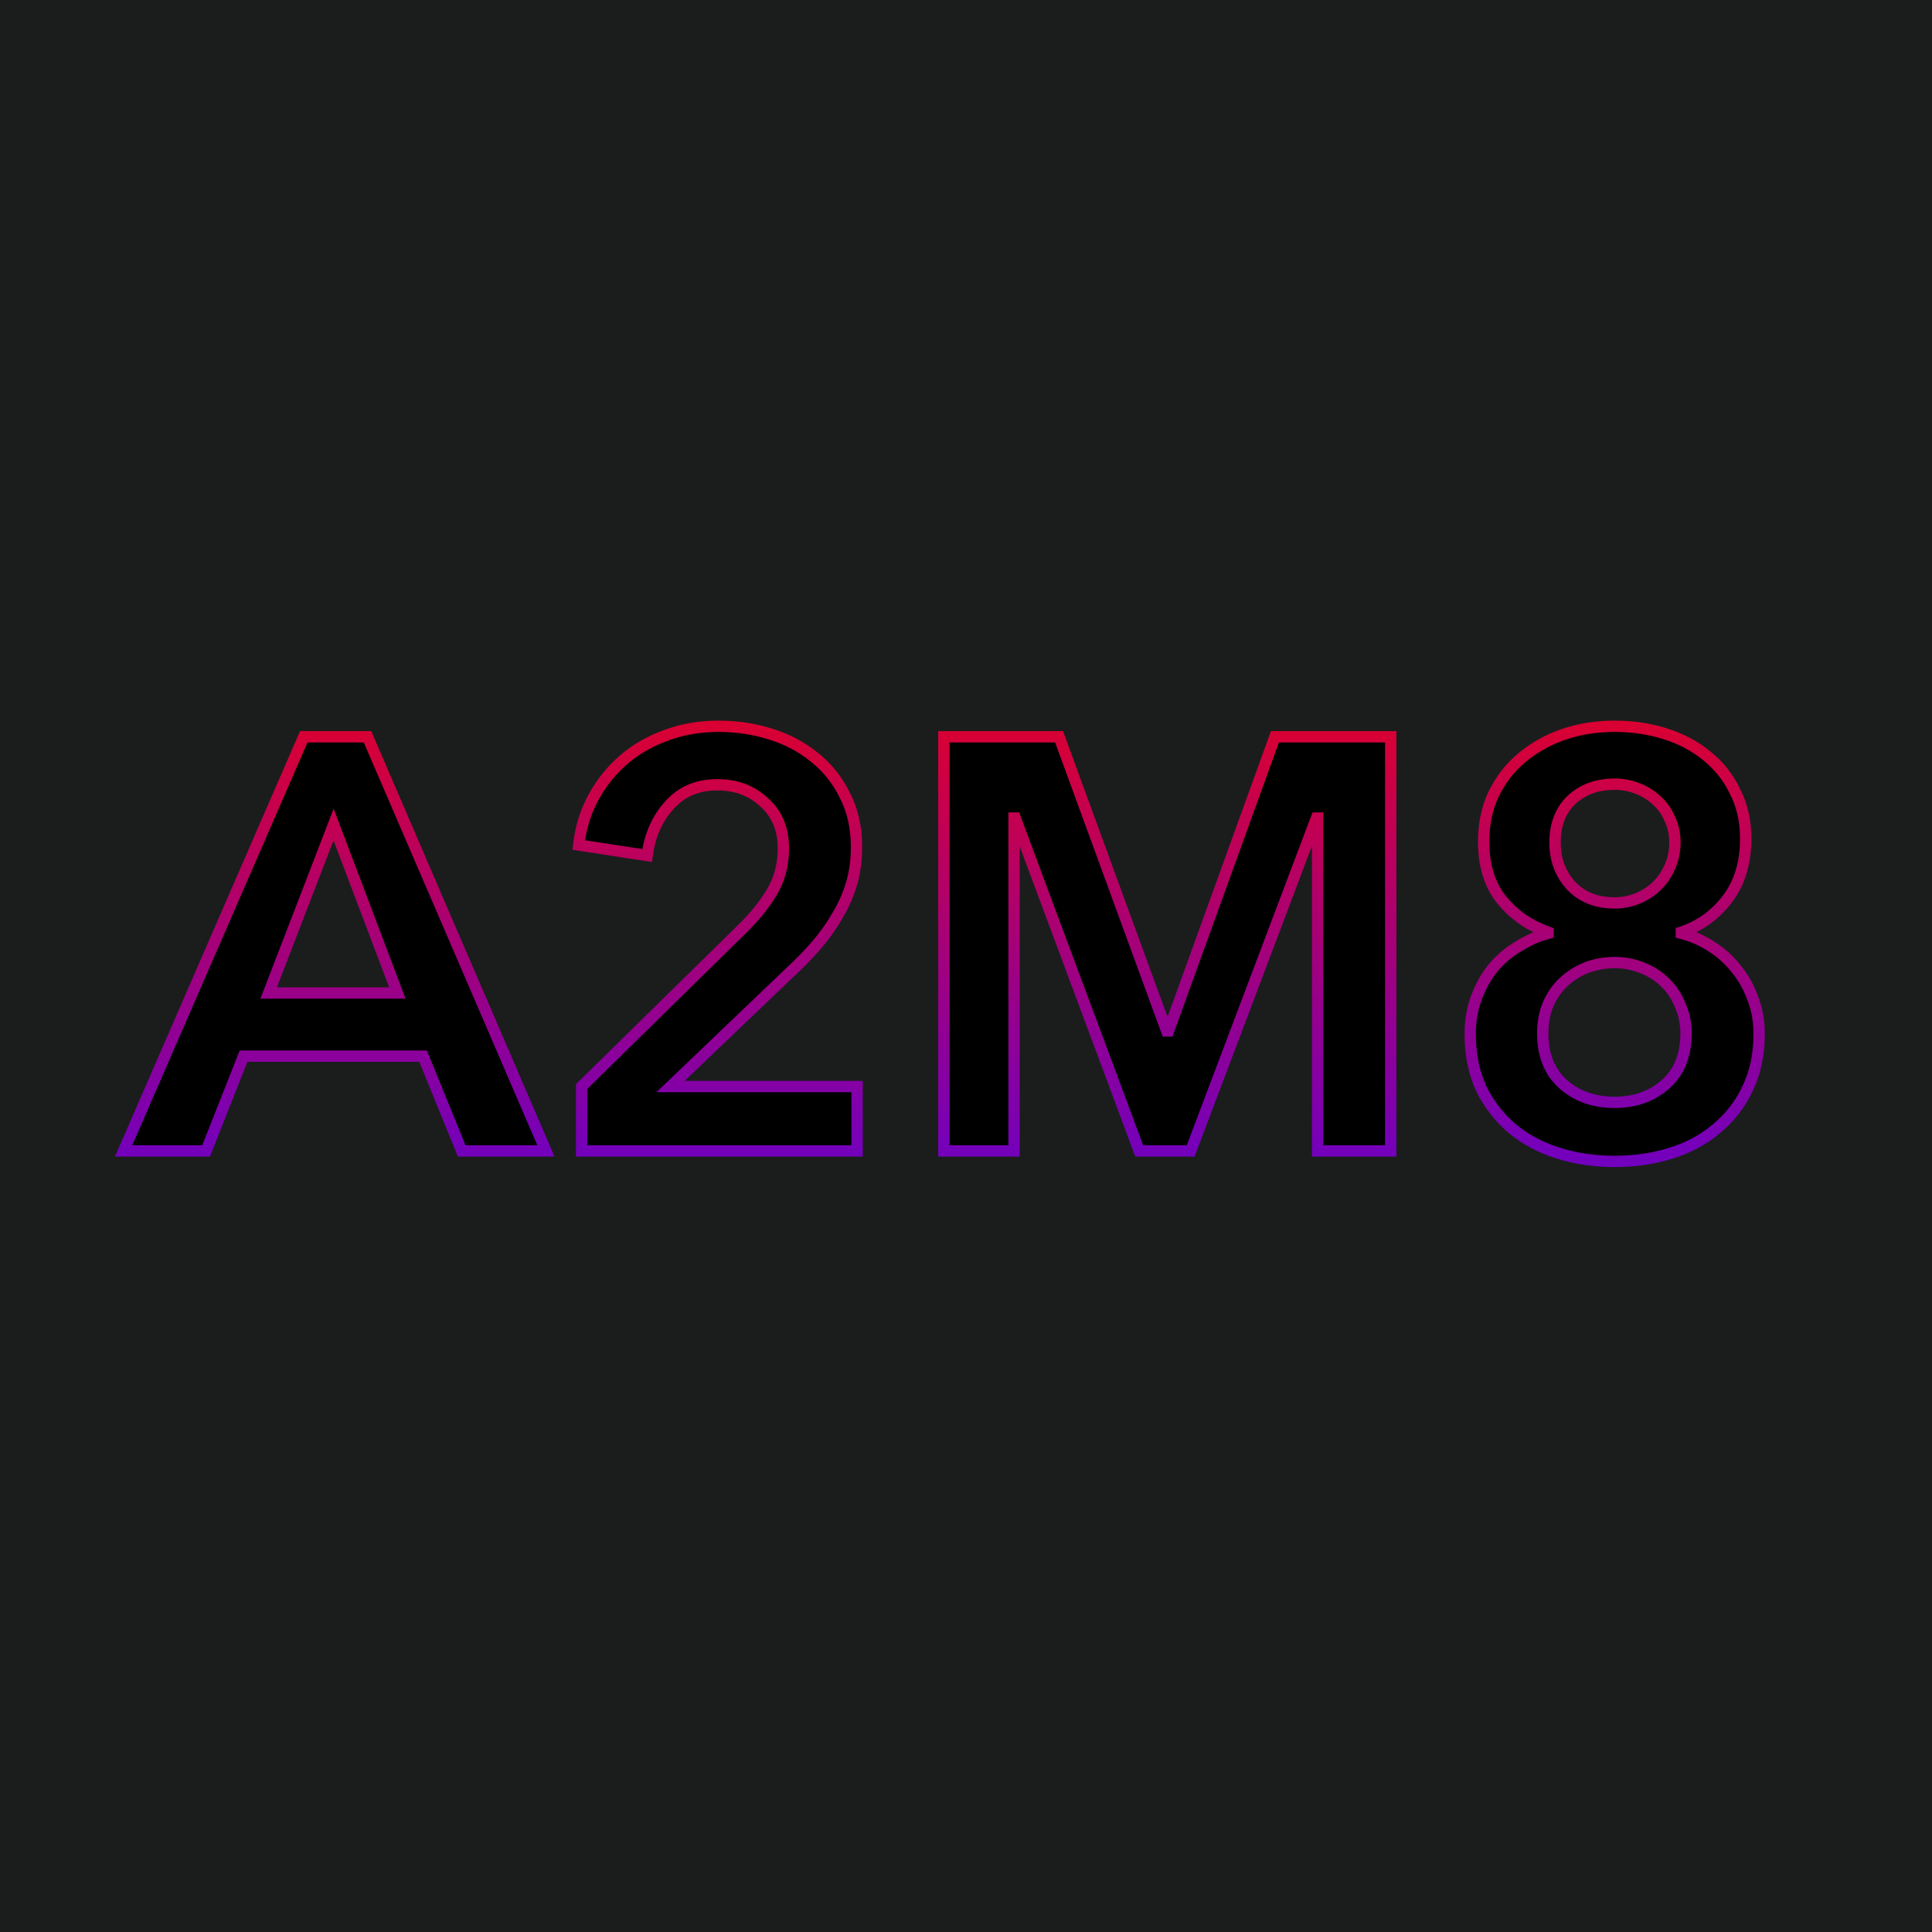 <svg width="512" height="512" viewBox="0 0 512 512" fill="none" xmlns="http://www.w3.org/2000/svg">
<rect width="512" height="512" fill="#1B1D1D"/>
<path d="M80.5 195.26H97.395L144.67 305H122.35L112.12 279.89H64.535L54.615 305H32.76L80.5 195.26ZM105.3 263.15L88.405 218.51L71.2 263.15H105.3ZM154.133 287.95L196.448 246.41C199.858 243.103 202.545 239.797 204.508 236.49C206.575 233.08 207.608 229.205 207.608 224.865C207.608 219.698 205.903 215.617 202.493 212.62C199.187 209.52 195.053 207.97 190.093 207.97C184.823 207.97 180.587 209.778 177.383 213.395C174.18 216.908 172.217 221.352 171.493 226.725L153.358 223.935C153.875 219.388 155.167 215.203 157.233 211.38C159.3 207.557 161.935 204.25 165.138 201.46C168.342 198.67 172.062 196.5 176.298 194.95C180.638 193.297 185.34 192.47 190.403 192.47C195.157 192.47 199.703 193.142 204.043 194.485C208.487 195.828 212.413 197.895 215.823 200.685C219.233 203.372 221.92 206.73 223.883 210.76C225.95 214.687 226.983 219.285 226.983 224.555C226.983 228.068 226.518 231.375 225.588 234.475C224.658 237.472 223.367 240.313 221.713 243C220.163 245.687 218.303 248.27 216.133 250.75C214.067 253.127 211.793 255.452 209.313 257.725L177.693 287.95H227.138V305H154.133V287.95ZM250.133 195.26H280.668L309.188 273.225H309.653L337.863 195.26H368.553V305H349.178V216.805H348.868L315.543 305H301.903L269.043 216.805H268.733V305H250.133V195.26ZM427.906 192.47C432.659 192.47 437.154 193.142 441.391 194.485C445.628 195.828 449.296 197.792 452.396 200.375C455.599 202.958 458.079 206.11 459.836 209.83C461.696 213.447 462.626 217.58 462.626 222.23C462.626 228.637 461.024 233.958 457.821 238.195C454.618 242.432 450.536 245.377 445.576 247.03V247.34C448.469 248.063 451.156 249.252 453.636 250.905C456.116 252.455 458.286 254.418 460.146 256.795C462.006 259.068 463.453 261.652 464.486 264.545C465.623 267.438 466.191 270.59 466.191 274C466.191 279.477 465.158 284.333 463.091 288.57C461.128 292.703 458.389 296.217 454.876 299.11C451.466 302.003 447.436 304.173 442.786 305.62C438.136 307.067 433.176 307.79 427.906 307.79C422.636 307.79 417.676 307.067 413.026 305.62C408.376 304.173 404.294 302.003 400.781 299.11C397.371 296.217 394.633 292.703 392.566 288.57C390.603 284.333 389.621 279.477 389.621 274C389.621 270.487 390.189 267.232 391.326 264.235C392.463 261.238 393.961 258.603 395.821 256.33C397.784 254.057 400.006 252.197 402.486 250.75C404.966 249.2 407.549 248.063 410.236 247.34V247.03C405.276 245.273 401.194 242.432 397.991 238.505C394.788 234.578 393.186 229.412 393.186 223.005C393.186 218.355 394.064 214.17 395.821 210.45C397.681 206.627 400.161 203.423 403.261 200.84C406.464 198.153 410.133 196.087 414.266 194.64C418.503 193.193 423.049 192.47 427.906 192.47ZM427.906 207.815C423.256 207.815 419.433 209.21 416.436 212C413.543 214.79 412.096 218.562 412.096 223.315C412.096 227.758 413.491 231.53 416.281 234.63C419.174 237.73 423.049 239.28 427.906 239.28C430.076 239.28 432.143 238.867 434.106 238.04C436.069 237.213 437.774 236.077 439.221 234.63C440.668 233.183 441.804 231.478 442.631 229.515C443.458 227.552 443.871 225.485 443.871 223.315C443.871 220.938 443.406 218.82 442.476 216.96C441.649 214.997 440.461 213.343 438.911 212C437.464 210.657 435.759 209.623 433.796 208.9C431.936 208.177 429.973 207.815 427.906 207.815ZM427.906 255.09C425.219 255.09 422.688 255.555 420.311 256.485C418.038 257.415 416.023 258.707 414.266 260.36C412.613 261.91 411.269 263.873 410.236 266.25C409.306 268.523 408.841 271.055 408.841 273.845C408.841 279.632 410.649 284.127 414.266 287.33C417.883 290.533 422.429 292.135 427.906 292.135C433.279 292.135 437.774 290.533 441.391 287.33C445.008 284.127 446.816 279.632 446.816 273.845C446.816 271.158 446.299 268.678 445.266 266.405C444.336 264.028 442.993 262.013 441.236 260.36C439.583 258.707 437.568 257.415 435.191 256.485C432.918 255.555 430.489 255.09 427.906 255.09Z" fill="black"/>
<path d="M80.5 195.26V193.76H79.517L79.124 194.662L80.5 195.26ZM97.395 195.26L98.773 194.667L98.382 193.76H97.395V195.26ZM144.67 305V306.5H146.949L146.048 304.407L144.67 305ZM122.35 305L120.961 305.566L121.341 306.5H122.35V305ZM112.12 279.89L113.509 279.324L113.129 278.39H112.12V279.89ZM64.535 279.89V278.39H63.515L63.14 279.339L64.535 279.89ZM54.615 305V306.5H55.635L56.01 305.551L54.615 305ZM32.76 305L31.384 304.402L30.472 306.5H32.76V305ZM105.3 263.15V264.65H107.472L106.703 262.619L105.3 263.15ZM88.405 218.51L89.808 217.979L88.418 214.306L87.005 217.971L88.405 218.51ZM71.2 263.15L69.8 262.611L69.014 264.65H71.2V263.15ZM80.5 196.76H97.395V193.76H80.5V196.76ZM96.017 195.853L143.292 305.593L146.048 304.407L98.773 194.667L96.017 195.853ZM144.67 303.5H122.35V306.5H144.67V303.5ZM123.739 304.434L113.509 279.324L110.731 280.456L120.961 305.566L123.739 304.434ZM112.12 278.39H64.535V281.39H112.12V278.39ZM63.14 279.339L53.22 304.449L56.01 305.551L65.93 280.441L63.14 279.339ZM54.615 303.5H32.76V306.5H54.615V303.5ZM34.136 305.598L81.876 195.858L79.124 194.662L31.384 304.402L34.136 305.598ZM106.703 262.619L89.808 217.979L87.002 219.041L103.897 263.681L106.703 262.619ZM87.005 217.971L69.8 262.611L72.6 263.689L89.805 219.049L87.005 217.971ZM71.2 264.65H105.3V261.65H71.2V264.65ZM154.133 287.95L153.083 286.88L152.633 287.321V287.95H154.133ZM196.448 246.41L195.404 245.333L195.398 245.34L196.448 246.41ZM204.508 236.49L203.226 235.713L203.219 235.724L204.508 236.49ZM202.493 212.62L201.468 213.714L201.485 213.731L201.503 213.747L202.493 212.62ZM177.383 213.395L178.492 214.406L178.499 214.398L178.506 214.39L177.383 213.395ZM171.493 226.725L171.265 228.208L172.776 228.44L172.98 226.925L171.493 226.725ZM153.358 223.935L151.868 223.766L151.705 225.198L153.13 225.418L153.358 223.935ZM157.233 211.38L155.914 210.667V210.667L157.233 211.38ZM165.138 201.46L164.153 200.329L165.138 201.46ZM176.298 194.95L176.814 196.359L176.823 196.355L176.832 196.352L176.298 194.95ZM204.043 194.485L203.6 195.918L203.609 195.921L204.043 194.485ZM215.823 200.685L214.874 201.846L214.884 201.855L214.895 201.863L215.823 200.685ZM223.883 210.76L222.535 211.417L222.545 211.438L222.556 211.459L223.883 210.76ZM225.588 234.475L227.021 234.92L227.023 234.913L227.025 234.906L225.588 234.475ZM221.713 243L220.436 242.214L220.425 242.232L220.414 242.25L221.713 243ZM216.133 250.75L215.005 249.762L215.002 249.766L216.133 250.75ZM209.313 257.725L208.3 256.619L208.288 256.63L208.277 256.641L209.313 257.725ZM177.693 287.95L176.657 286.866L173.953 289.45H177.693V287.95ZM227.138 287.95H228.638V286.45H227.138V287.95ZM227.138 305V306.5H228.638V305H227.138ZM154.133 305H152.633V306.5H154.133V305ZM155.184 289.02L197.499 247.48L195.398 245.34L153.083 286.88L155.184 289.02ZM197.493 247.487C200.977 244.109 203.754 240.7 205.798 237.256L203.219 235.724C201.337 238.894 198.74 242.098 195.404 245.333L197.493 247.487ZM205.791 237.267C208.012 233.602 209.108 229.454 209.108 224.865H206.108C206.108 228.956 205.138 232.558 203.226 235.713L205.791 237.267ZM209.108 224.865C209.108 219.333 207.264 214.816 203.484 211.493L201.503 213.747C204.543 216.418 206.108 220.064 206.108 224.865H209.108ZM203.519 211.526C199.907 208.139 195.395 206.47 190.093 206.47V209.47C194.712 209.47 198.466 210.901 201.468 213.714L203.519 211.526ZM190.093 206.47C184.438 206.47 179.776 208.431 176.261 212.4L178.506 214.39C181.397 211.126 185.209 209.47 190.093 209.47V206.47ZM176.275 212.384C172.838 216.154 170.765 220.893 170.007 226.525L172.98 226.925C173.669 221.81 175.522 217.663 178.492 214.406L176.275 212.384ZM171.722 225.242L153.587 222.452L153.13 225.418L171.265 228.208L171.722 225.242ZM154.849 224.104C155.345 219.738 156.582 215.739 158.553 212.093L155.914 210.667C153.751 214.668 152.405 219.039 151.868 223.766L154.849 224.104ZM158.553 212.093C160.536 208.424 163.059 205.26 166.124 202.591L164.153 200.329C160.811 203.24 158.064 206.689 155.914 210.667L158.553 212.093ZM166.124 202.591C169.18 199.929 172.739 197.85 176.814 196.359L175.783 193.541C171.385 195.15 167.503 197.411 164.153 200.329L166.124 202.591ZM176.832 196.352C180.987 194.769 185.506 193.97 190.403 193.97V190.97C185.174 190.97 180.29 191.824 175.764 193.548L176.832 196.352ZM190.403 193.97C195.013 193.97 199.41 194.621 203.6 195.918L204.487 193.052C199.997 191.662 195.3 190.97 190.403 190.97V193.97ZM203.609 195.921C207.875 197.21 211.624 199.187 214.874 201.846L216.773 199.524C213.203 196.603 209.099 194.446 204.478 193.049L203.609 195.921ZM214.895 201.863C218.122 204.405 220.667 207.583 222.535 211.417L225.232 210.103C223.173 205.877 220.345 202.338 216.752 199.507L214.895 201.863ZM222.556 211.459C224.49 215.133 225.483 219.483 225.483 224.555H228.483C228.483 219.087 227.41 214.24 225.211 210.061L222.556 211.459ZM225.483 224.555C225.483 227.935 225.036 231.095 224.152 234.044L227.025 234.906C228.001 231.655 228.483 228.202 228.483 224.555H225.483ZM224.156 234.03C223.263 236.907 222.024 239.634 220.436 242.214L222.991 243.786C224.71 240.993 226.054 238.037 227.021 234.92L224.156 234.03ZM220.414 242.25C218.916 244.847 217.114 247.351 215.005 249.762L217.262 251.738C219.493 249.189 221.411 246.526 223.013 243.75L220.414 242.25ZM215.002 249.766C212.974 252.097 210.741 254.382 208.3 256.619L210.327 258.831C212.846 256.522 215.159 254.156 217.265 251.734L215.002 249.766ZM208.277 256.641L176.657 286.866L178.73 289.034L210.35 258.809L208.277 256.641ZM177.693 289.45H227.138V286.45H177.693V289.45ZM225.638 287.95V305H228.638V287.95H225.638ZM227.138 303.5H154.133V306.5H227.138V303.5ZM155.633 305V287.95H152.633V305H155.633ZM250.133 195.26V193.76H248.633V195.26H250.133ZM280.668 195.26L282.077 194.745L281.716 193.76H280.668V195.26ZM309.188 273.225L307.779 273.74L308.139 274.725H309.188V273.225ZM309.653 273.225V274.725H310.705L311.063 273.735L309.653 273.225ZM337.863 195.26V193.76H336.811L336.452 194.75L337.863 195.26ZM368.553 195.26H370.053V193.76H368.553V195.26ZM368.553 305V306.5H370.053V305H368.553ZM349.178 305H347.678V306.5H349.178V305ZM349.178 216.805H350.678V215.305H349.178V216.805ZM348.868 216.805V215.305H347.831L347.465 216.275L348.868 216.805ZM315.543 305V306.5H316.58L316.946 305.53L315.543 305ZM301.903 305L300.497 305.524L300.861 306.5H301.903V305ZM269.043 216.805L270.449 216.281L270.085 215.305H269.043V216.805ZM268.733 216.805V215.305H267.233V216.805H268.733ZM268.733 305V306.5H270.233V305H268.733ZM250.133 305H248.633V306.5H250.133V305ZM250.133 196.76H280.668V193.76H250.133V196.76ZM279.259 195.775L307.779 273.74L310.597 272.71L282.077 194.745L279.259 195.775ZM309.188 274.725H309.653V271.725H309.188V274.725ZM311.063 273.735L339.273 195.77L336.452 194.75L308.242 272.715L311.063 273.735ZM337.863 196.76H368.553V193.76H337.863V196.76ZM367.053 195.26V305H370.053V195.26H367.053ZM368.553 303.5H349.178V306.5H368.553V303.5ZM350.678 305V216.805H347.678V305H350.678ZM349.178 215.305H348.868V218.305H349.178V215.305ZM347.465 216.275L314.14 304.47L316.946 305.53L350.271 217.335L347.465 216.275ZM315.543 303.5H301.903V306.5H315.543V303.5ZM303.309 304.476L270.449 216.281L267.637 217.329L300.497 305.524L303.309 304.476ZM269.043 215.305H268.733V218.305H269.043V215.305ZM267.233 216.805V305H270.233V216.805H267.233ZM268.733 303.5H250.133V306.5H268.733V303.5ZM251.633 305V195.26H248.633V305H251.633ZM441.391 194.485L441.844 193.055L441.391 194.485ZM452.396 200.375L451.436 201.527L451.445 201.535L451.454 201.543L452.396 200.375ZM459.836 209.83L458.479 210.471L458.49 210.493L458.502 210.516L459.836 209.83ZM457.821 238.195L456.624 237.29L457.821 238.195ZM445.576 247.03L445.102 245.607L444.076 245.949V247.03H445.576ZM445.576 247.34H444.076V248.511L445.212 248.795L445.576 247.34ZM453.636 250.905L452.804 252.153L452.822 252.165L452.841 252.177L453.636 250.905ZM460.146 256.795L458.965 257.719L458.975 257.732L458.985 257.745L460.146 256.795ZM464.486 264.545L463.073 265.049L463.081 265.072L463.09 265.093L464.486 264.545ZM463.091 288.57L461.743 287.912L461.739 287.919L461.736 287.926L463.091 288.57ZM454.876 299.11L453.922 297.952L453.914 297.959L453.905 297.966L454.876 299.11ZM442.786 305.62L443.231 307.052L442.786 305.62ZM400.781 299.11L399.81 300.254L399.819 300.261L399.827 300.268L400.781 299.11ZM392.566 288.57L391.205 289.201L391.214 289.221L391.224 289.241L392.566 288.57ZM391.326 264.235L392.728 264.767L391.326 264.235ZM395.821 256.33L394.686 255.35L394.673 255.365L394.66 255.38L395.821 256.33ZM402.486 250.75L403.242 252.046L403.261 252.034L403.281 252.022L402.486 250.75ZM410.236 247.34L410.626 248.788L411.736 248.49V247.34H410.236ZM410.236 247.03H411.736V245.97L410.737 245.616L410.236 247.03ZM397.991 238.505L396.829 239.453L397.991 238.505ZM395.821 210.45L394.472 209.794L394.468 209.802L394.464 209.809L395.821 210.45ZM403.261 200.84L404.221 201.992L404.225 201.989L403.261 200.84ZM414.266 194.64L413.781 193.22L413.77 193.224L414.266 194.64ZM416.436 212L415.414 210.902L415.404 210.911L415.395 210.92L416.436 212ZM416.281 234.63L415.166 235.633L415.175 235.644L415.184 235.653L416.281 234.63ZM434.106 238.04L434.688 239.422V239.422L434.106 238.04ZM442.631 229.515L441.248 228.933L442.631 229.515ZM442.476 216.96L441.093 217.542L441.112 217.587L441.134 217.631L442.476 216.96ZM438.911 212L437.89 213.099L437.909 213.117L437.928 213.134L438.911 212ZM433.796 208.9L433.252 210.298L433.265 210.303L433.277 210.308L433.796 208.9ZM420.311 256.485L419.764 255.088L419.754 255.092L419.743 255.097L420.311 256.485ZM414.266 260.36L415.292 261.454L415.294 261.452L414.266 260.36ZM410.236 266.25L408.86 265.652L408.854 265.667L408.848 265.682L410.236 266.25ZM414.266 287.33L413.271 288.453L414.266 287.33ZM441.391 287.33L442.385 288.453L441.391 287.33ZM445.266 266.405L443.869 266.952L443.884 266.989L443.9 267.026L445.266 266.405ZM441.236 260.36L440.175 261.421L440.191 261.437L440.208 261.452L441.236 260.36ZM435.191 256.485L434.623 257.873L434.634 257.878L434.644 257.882L435.191 256.485ZM427.906 193.97C432.516 193.97 436.857 194.621 440.938 195.915L441.844 193.055C437.451 191.662 432.802 190.97 427.906 190.97V193.97ZM440.938 195.915C445.008 197.205 448.499 199.081 451.436 201.527L453.356 199.223C450.092 196.503 446.247 194.451 441.844 193.055L440.938 195.915ZM451.454 201.543C454.481 203.984 456.82 206.955 458.479 210.471L461.192 209.189C459.339 205.265 456.717 201.933 453.337 199.207L451.454 201.543ZM458.502 210.516C460.238 213.892 461.126 217.784 461.126 222.23H464.126C464.126 217.376 463.154 213.001 461.17 209.144L458.502 210.516ZM461.126 222.23C461.126 228.379 459.593 233.364 456.624 237.29L459.017 239.1C462.456 234.552 464.126 228.894 464.126 222.23H461.126ZM456.624 237.29C453.601 241.289 449.769 244.051 445.102 245.607L446.05 248.453C451.303 246.702 455.634 243.574 459.017 239.1L456.624 237.29ZM444.076 247.03V247.34H447.076V247.03H444.076ZM445.212 248.795C447.939 249.477 450.467 250.595 452.804 252.153L454.468 249.657C451.845 247.908 449 246.65 445.94 245.885L445.212 248.795ZM452.841 252.177C455.168 253.632 457.209 255.476 458.965 257.719L461.327 255.871C459.363 253.361 457.064 251.278 454.431 249.633L452.841 252.177ZM458.985 257.745C460.731 259.879 462.095 262.31 463.073 265.049L465.898 264.04C464.81 260.993 463.281 258.257 461.307 255.845L458.985 257.745ZM463.09 265.093C464.151 267.796 464.691 270.759 464.691 274H467.691C467.691 270.421 467.094 267.081 465.882 263.997L463.09 265.093ZM464.691 274C464.691 279.286 463.694 283.911 461.743 287.912L464.439 289.228C466.621 284.755 467.691 279.668 467.691 274H464.691ZM461.736 287.926C459.867 291.862 457.265 295.199 453.922 297.952L455.829 300.268C459.514 297.234 462.389 293.545 464.446 289.214L461.736 287.926ZM453.905 297.966C450.662 300.718 446.815 302.796 442.34 304.188L443.231 307.052C448.057 305.551 452.269 303.289 455.846 300.254L453.905 297.966ZM442.34 304.188C437.846 305.586 433.037 306.29 427.906 306.29V309.29C433.315 309.29 438.426 308.547 443.231 307.052L442.34 304.188ZM427.906 306.29C422.775 306.29 417.966 305.586 413.471 304.188L412.58 307.052C417.386 308.547 422.497 309.29 427.906 309.29V306.29ZM413.471 304.188C408.994 302.795 405.088 300.714 401.734 297.952L399.827 300.268C403.501 303.293 407.758 305.552 412.58 307.052L413.471 304.188ZM401.751 297.966C398.501 295.208 395.887 291.858 393.908 287.899L391.224 289.241C393.378 293.549 396.241 297.225 399.81 300.254L401.751 297.966ZM393.927 287.939C392.07 283.932 391.121 279.296 391.121 274H388.121C388.121 279.657 389.135 284.735 391.205 289.201L393.927 287.939ZM391.121 274C391.121 270.651 391.662 267.578 392.728 264.767L389.923 263.703C388.716 266.885 388.121 270.322 388.121 274H391.121ZM392.728 264.767C393.813 261.908 395.233 259.417 396.982 257.28L394.66 255.38C392.688 257.79 391.112 260.569 389.923 263.703L392.728 264.767ZM396.956 257.31C398.816 255.157 400.911 253.405 403.242 252.046L401.73 249.454C399.101 250.988 396.752 252.957 394.686 255.35L396.956 257.31ZM403.281 252.022C405.642 250.546 408.089 249.471 410.626 248.788L409.846 245.892C407.009 246.655 404.29 247.854 401.691 249.478L403.281 252.022ZM411.736 247.34V247.03H408.736V247.34H411.736ZM410.737 245.616C406.025 243.947 402.176 241.262 399.153 237.557L396.829 239.453C400.212 243.601 404.526 246.599 409.735 248.444L410.737 245.616ZM399.153 237.557C396.221 233.962 394.686 229.159 394.686 223.005H391.686C391.686 229.664 393.354 235.194 396.829 239.453L399.153 237.557ZM394.686 223.005C394.686 218.548 395.527 214.586 397.177 211.091L394.464 209.809C392.602 213.754 391.686 218.162 391.686 223.005H394.686ZM397.17 211.106C398.942 207.463 401.293 204.432 404.221 201.992L402.301 199.688C399.029 202.414 396.42 205.79 394.472 209.794L397.17 211.106ZM404.225 201.989C407.283 199.424 410.791 197.445 414.761 196.056L413.77 193.224C409.474 194.728 405.646 196.882 402.297 199.691L404.225 201.989ZM414.751 196.06C418.818 194.67 423.2 193.97 427.906 193.97V190.97C422.898 190.97 418.187 191.716 413.781 193.22L414.751 196.06ZM427.906 206.315C422.932 206.315 418.726 207.818 415.414 210.902L417.458 213.098C420.139 210.602 423.58 209.315 427.906 209.315V206.315ZM415.395 210.92C412.155 214.044 410.596 218.235 410.596 223.315H413.596C413.596 218.889 414.93 215.536 417.477 213.08L415.395 210.92ZM410.596 223.315C410.596 228.102 412.111 232.239 415.166 235.633L417.396 233.627C414.871 230.821 413.596 227.414 413.596 223.315H410.596ZM415.184 235.653C418.404 239.103 422.7 240.78 427.906 240.78V237.78C423.399 237.78 419.945 236.357 417.377 233.607L415.184 235.653ZM427.906 240.78C430.272 240.78 432.537 240.328 434.688 239.422L433.524 236.658C431.748 237.405 429.88 237.78 427.906 237.78V240.78ZM434.688 239.422C436.823 238.524 438.692 237.28 440.282 235.691L438.16 233.569C436.856 234.873 435.316 235.903 433.524 236.658L434.688 239.422ZM440.282 235.691C441.871 234.101 443.115 232.232 444.013 230.097L441.248 228.933C440.494 230.725 439.464 232.266 438.16 233.569L440.282 235.691ZM444.013 230.097C444.919 227.946 445.371 225.681 445.371 223.315H442.371C442.371 225.289 441.996 227.157 441.248 228.933L444.013 230.097ZM445.371 223.315C445.371 220.739 444.866 218.385 443.818 216.289L441.134 217.631C441.946 219.255 442.371 221.138 442.371 223.315H445.371ZM443.858 216.378C442.946 214.211 441.624 212.366 439.893 210.866L437.928 213.134C439.298 214.32 440.352 215.782 441.093 217.542L443.858 216.378ZM439.932 210.901C438.331 209.415 436.453 208.28 434.314 207.492L433.277 210.308C435.066 210.966 436.597 211.899 437.89 213.099L439.932 210.901ZM434.34 207.502C432.3 206.709 430.152 206.315 427.906 206.315V209.315C429.793 209.315 431.572 209.644 433.252 210.298L434.34 207.502ZM427.906 253.59C425.042 253.59 422.324 254.086 419.764 255.088L420.857 257.882C423.051 257.024 425.396 256.59 427.906 256.59V253.59ZM419.743 255.097C417.303 256.095 415.131 257.486 413.238 259.268L415.294 261.452C416.914 259.927 418.773 258.735 420.879 257.873L419.743 255.097ZM413.24 259.266C411.418 260.974 409.963 263.115 408.86 265.652L411.611 266.848C412.575 264.632 413.808 262.846 415.292 261.454L413.24 259.266ZM408.848 265.682C407.834 268.159 407.341 270.887 407.341 273.845H410.341C410.341 271.223 410.777 268.888 411.624 266.818L408.848 265.682ZM407.341 273.845C407.341 279.968 409.27 284.909 413.271 288.453L415.26 286.207C412.029 283.345 410.341 279.295 410.341 273.845H407.341ZM413.271 288.453C417.199 291.932 422.115 293.635 427.906 293.635V290.635C422.743 290.635 418.566 289.135 415.26 286.207L413.271 288.453ZM427.906 293.635C433.601 293.635 438.463 291.927 442.385 288.453L440.396 286.207C437.085 289.14 432.957 290.635 427.906 290.635V293.635ZM442.385 288.453C446.387 284.909 448.316 279.968 448.316 273.845H445.316C445.316 279.295 443.628 283.345 440.396 286.207L442.385 288.453ZM448.316 273.845C448.316 270.961 447.76 268.267 446.631 265.784L443.9 267.026C444.838 269.09 445.316 271.356 445.316 273.845H448.316ZM446.663 265.858C445.657 263.287 444.192 261.082 442.264 259.268L440.208 261.452C441.793 262.945 443.015 264.77 443.869 266.952L446.663 265.858ZM442.297 259.299C440.484 257.487 438.289 256.087 435.737 255.088L434.644 257.882C436.846 258.743 438.681 259.927 440.175 261.421L442.297 259.299ZM435.759 255.097C433.296 254.089 430.674 253.59 427.906 253.59V256.59C430.305 256.59 432.539 257.021 434.623 257.873L435.759 255.097Z" fill="url(#paint0_linear_2_25)"/>
<defs>
<linearGradient id="paint0_linear_2_25" x1="255" y1="150" x2="255" y2="362" gradientUnits="userSpaceOnUse">
<stop stop-color="#FF0000"/>
<stop offset="1" stop-color="#4200FF"/>
</linearGradient>
</defs>
</svg>

